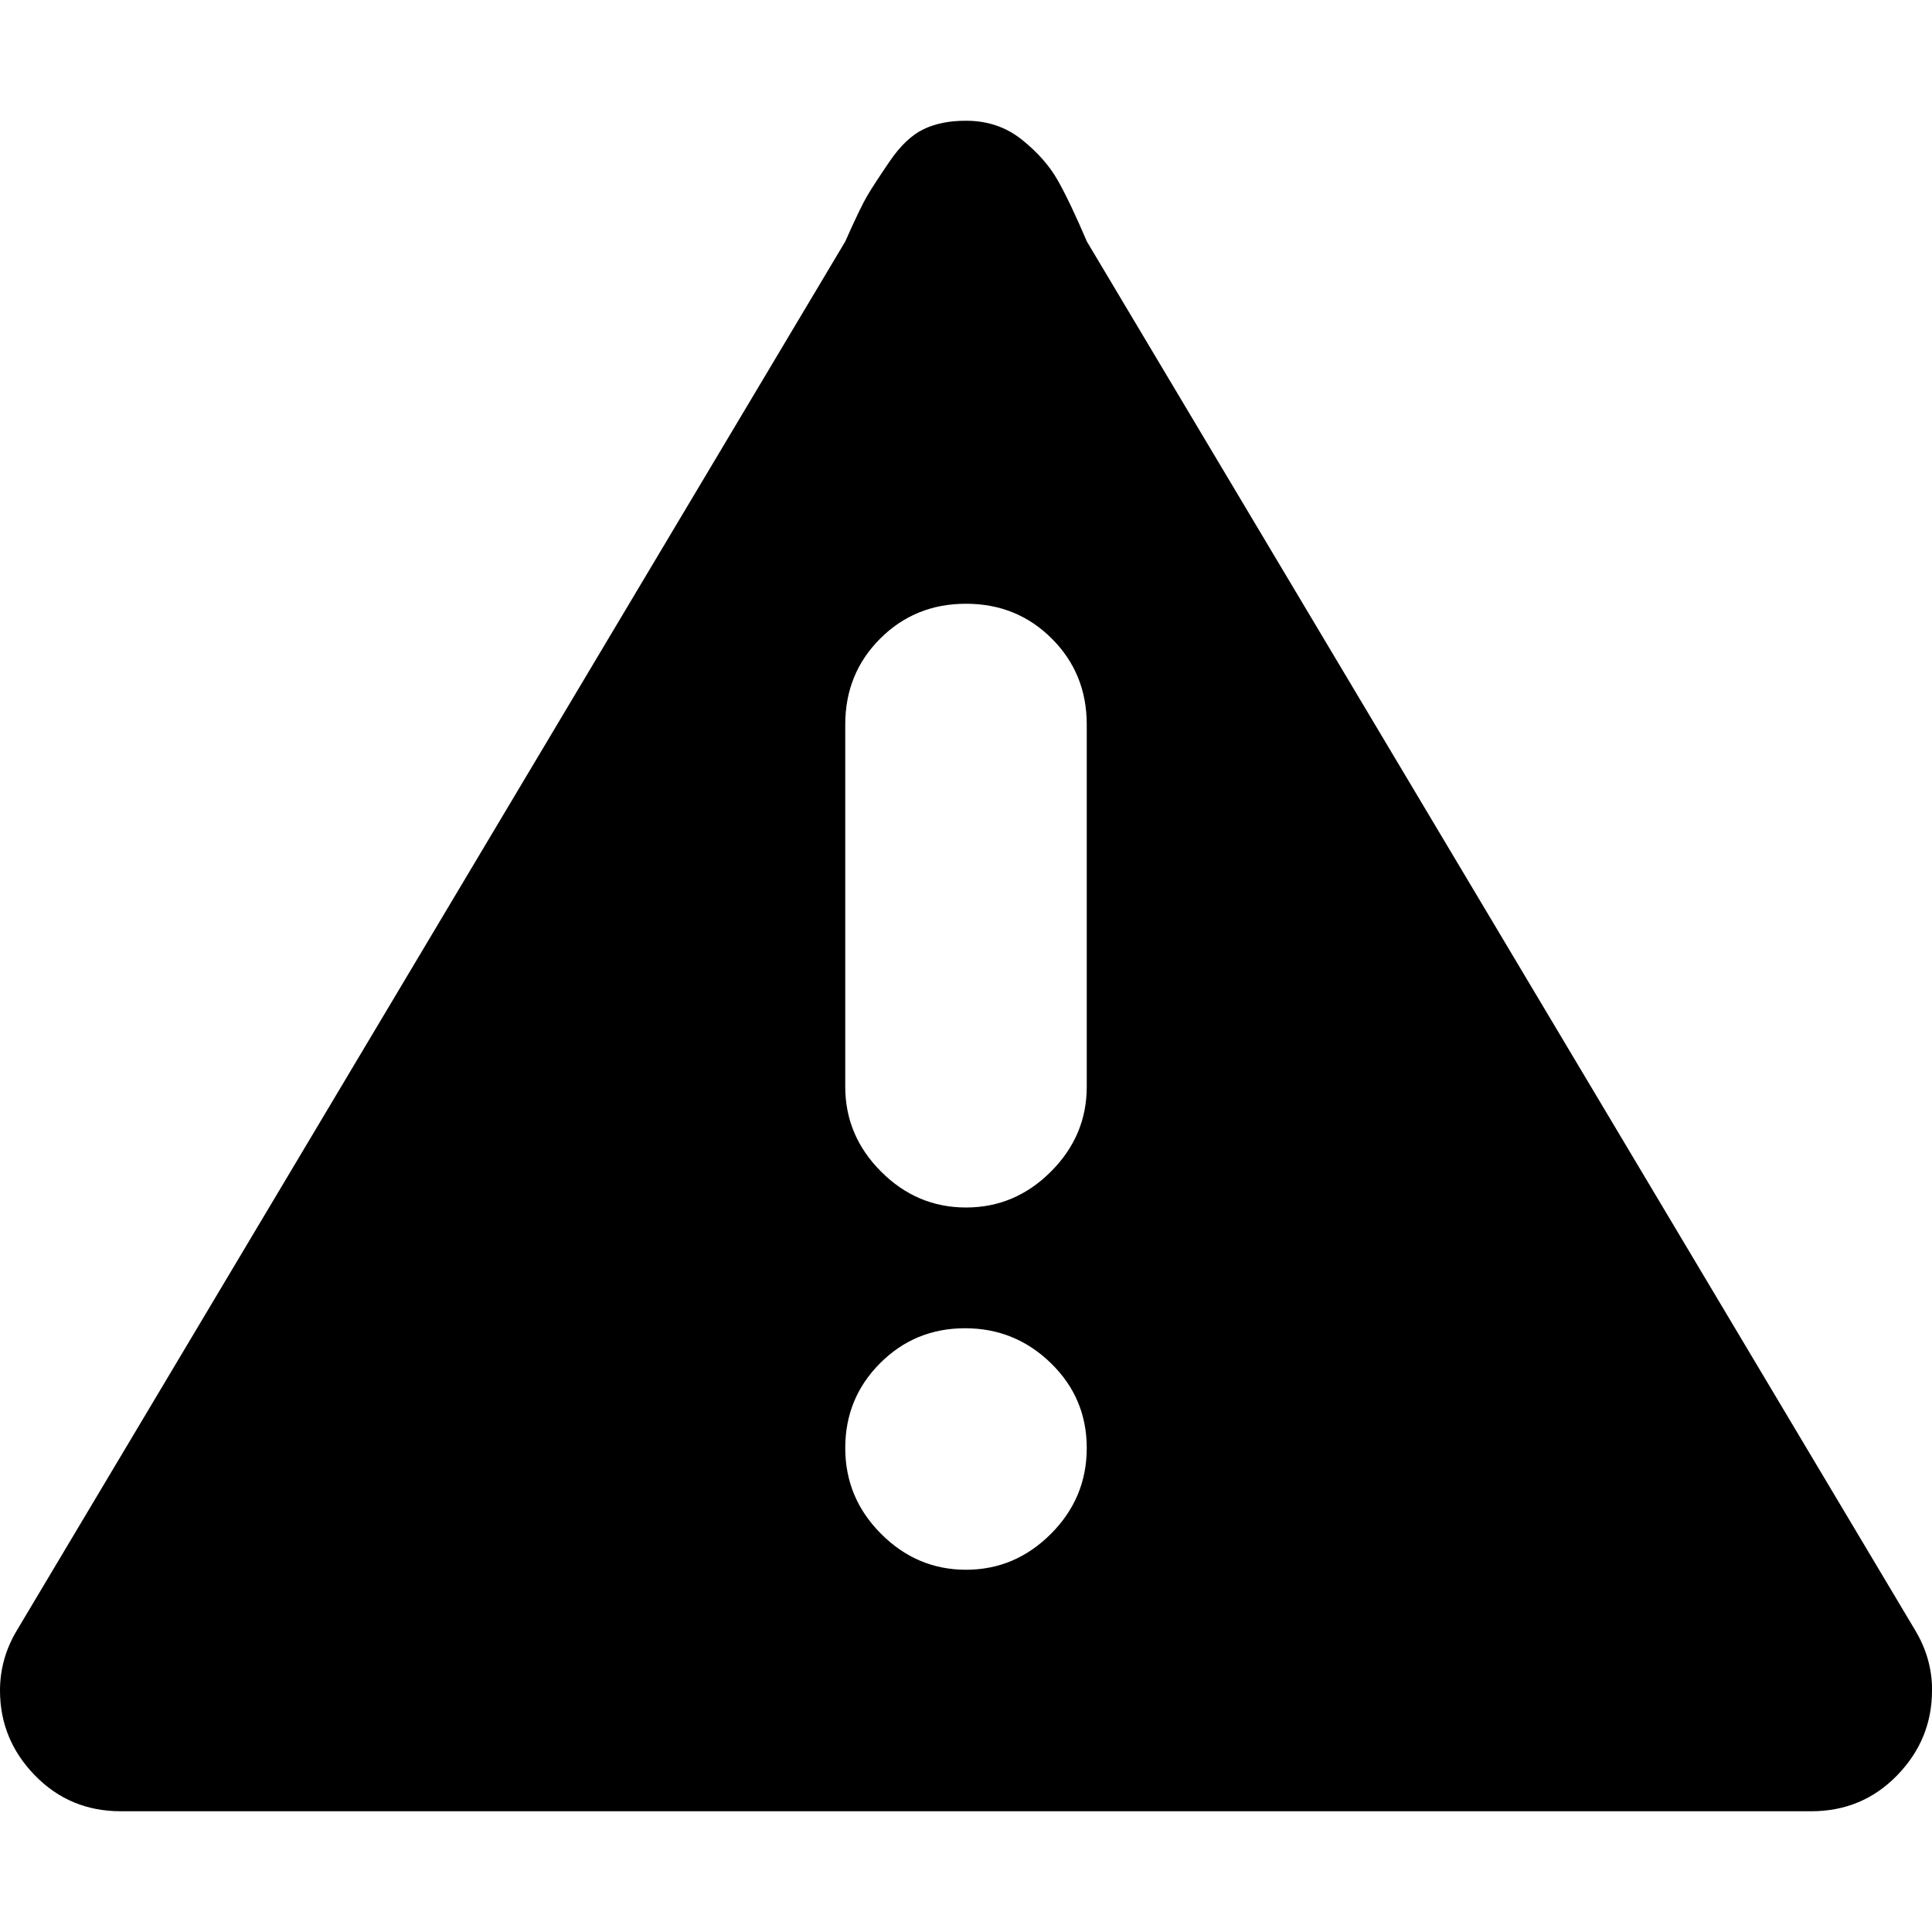 <?xml version="1.0" encoding="utf-8"?> <!-- Generator: IcoMoon.io --> <!DOCTYPE svg PUBLIC "-//W3C//DTD SVG 1.1//EN" "http://www.w3.org/Graphics/SVG/1.1/DTD/svg11.dtd"> <svg width="16" height="16" viewBox="0 0 16 16" xmlns="http://www.w3.org/2000/svg" xmlns:xlink="http://www.w3.org/1999/xlink" fill="#000000"><g><path d="M 16,14q0,0.406 -0.289,0.703t-0.711,0.297l-14,0 q-0.422,0 -0.711-0.297t-0.289-0.703q0-0.266 0.141-0.5l 6.859-11.5q 0.125-0.281 0.18-0.375t 0.188-0.289t 0.281-0.266t 0.352-0.070q 0.266,0 0.461,0.156t 0.297,0.336t 0.242,0.508l 6.859,11.5q 0.141,0.234 0.141,0.5zM 9,6q0-0.422 -0.289-0.711t-0.711-0.289t-0.711,0.289t-0.289,0.711l0,3 q0,0.406 0.297,0.703 t 0.703,0.297t 0.703-0.297t 0.297-0.703l0-3 zM 7.992,11q-0.414,0 -0.703,0.289t-0.289,0.703t 0.297,0.711t 0.703,0.297t 0.703-0.297t 0.297-0.711t-0.297-0.703t-0.711-0.289z"></path></g></svg>
